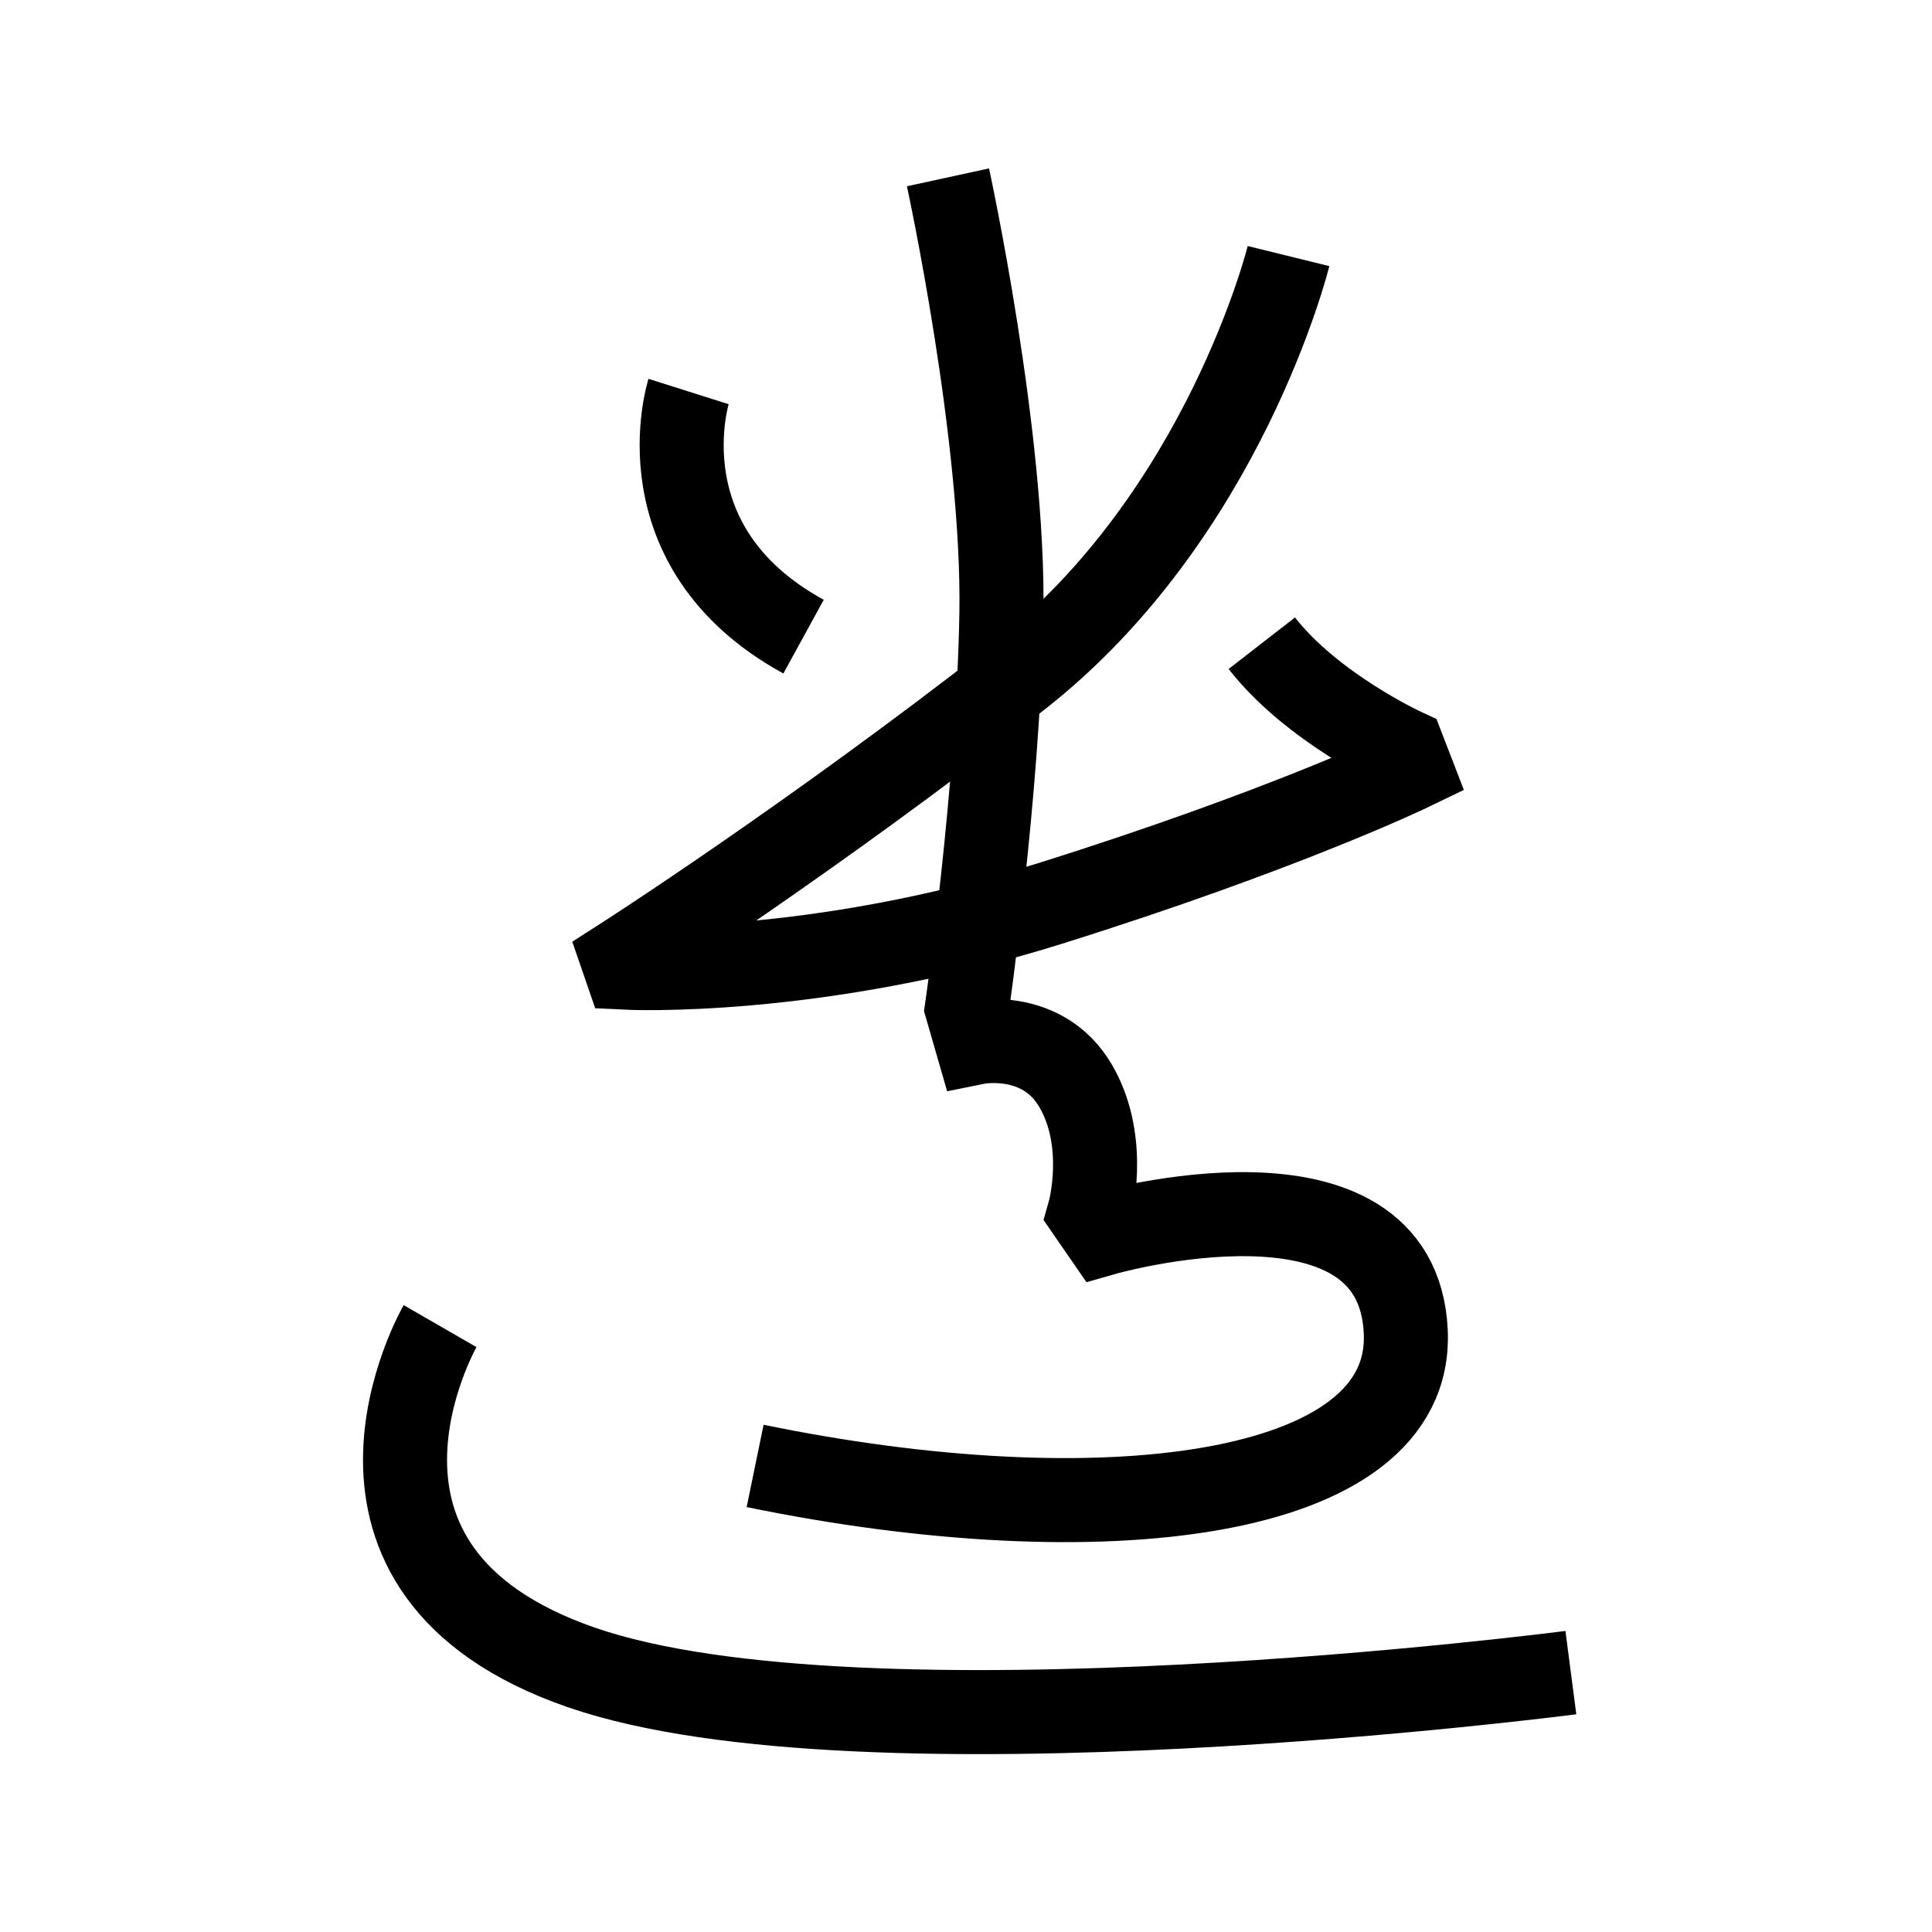 <?xml version="1.0" encoding="UTF-8"?>
<svg xmlns="http://www.w3.org/2000/svg" xmlns:xlink="http://www.w3.org/1999/xlink" width="1000pt" height="1000pt" viewBox="0 0 1000 1000" version="1.1">
<g id="surface1">
<path style="fill:none;stroke-width:8.7;stroke-linecap:butt;stroke-linejoin:miter;stroke:rgb(0%,0%,0%);stroke-opacity:1;stroke-miterlimit:4;" d="M 71.28 40.53 C 71.28 40.53 66.191 56.595 83.184 65.905 " transform="matrix(5,0,0,5,0,0)"/>
<path style="fill:none;stroke-width:8.7;stroke-linecap:butt;stroke-linejoin:miter;stroke:rgb(0%,0%,0%);stroke-opacity:1;stroke-miterlimit:4;" d="M 133.387 26.509 C 133.387 26.509 126.766 53.384 105.357 70.103 C 83.948 86.823 64.469 99.303 64.469 99.303 L 64.77 100.177 C 64.77 100.177 84.304 101.173 108.633 93.548 C 132.962 85.922 146.037 79.6 146.037 79.6 L 145.28 77.639 C 145.28 77.639 135.806 73.259 130.623 66.585 " transform="matrix(5,0,0,5,0,0)"/>
<path style="fill:none;stroke-width:8.7;stroke-linecap:butt;stroke-linejoin:miter;stroke:rgb(0%,0%,0%);stroke-opacity:1;stroke-miterlimit:4;" d="M 98.134 18.358 C 98.134 18.358 103.986 45.254 103.663 63.62 C 103.34 81.987 100.091 104.359 100.091 104.359 L 101.115 107.908 C 101.115 107.908 107.934 106.526 111.363 112.431 C 114.794 118.337 112.77 125.509 112.77 125.509 L 114.277 127.692 C 114.277 127.692 144.695 118.978 145.525 137.891 C 146.287 155.27 113.837 159.094 78.17 151.752 " transform="matrix(5,0,0,5,0,0)"/>
<path style="fill:none;stroke-width:8.7;stroke-linecap:butt;stroke-linejoin:miter;stroke:rgb(0%,0%,0%);stroke-opacity:1;stroke-miterlimit:4;" d="M 45.557 137.28 C 45.557 137.28 31.015 162.506 60.157 172.603 C 89.3 182.7 162.616 173.148 162.616 173.148 " transform="matrix(5,0,0,5,0,0)"/>
</g>
</svg>

